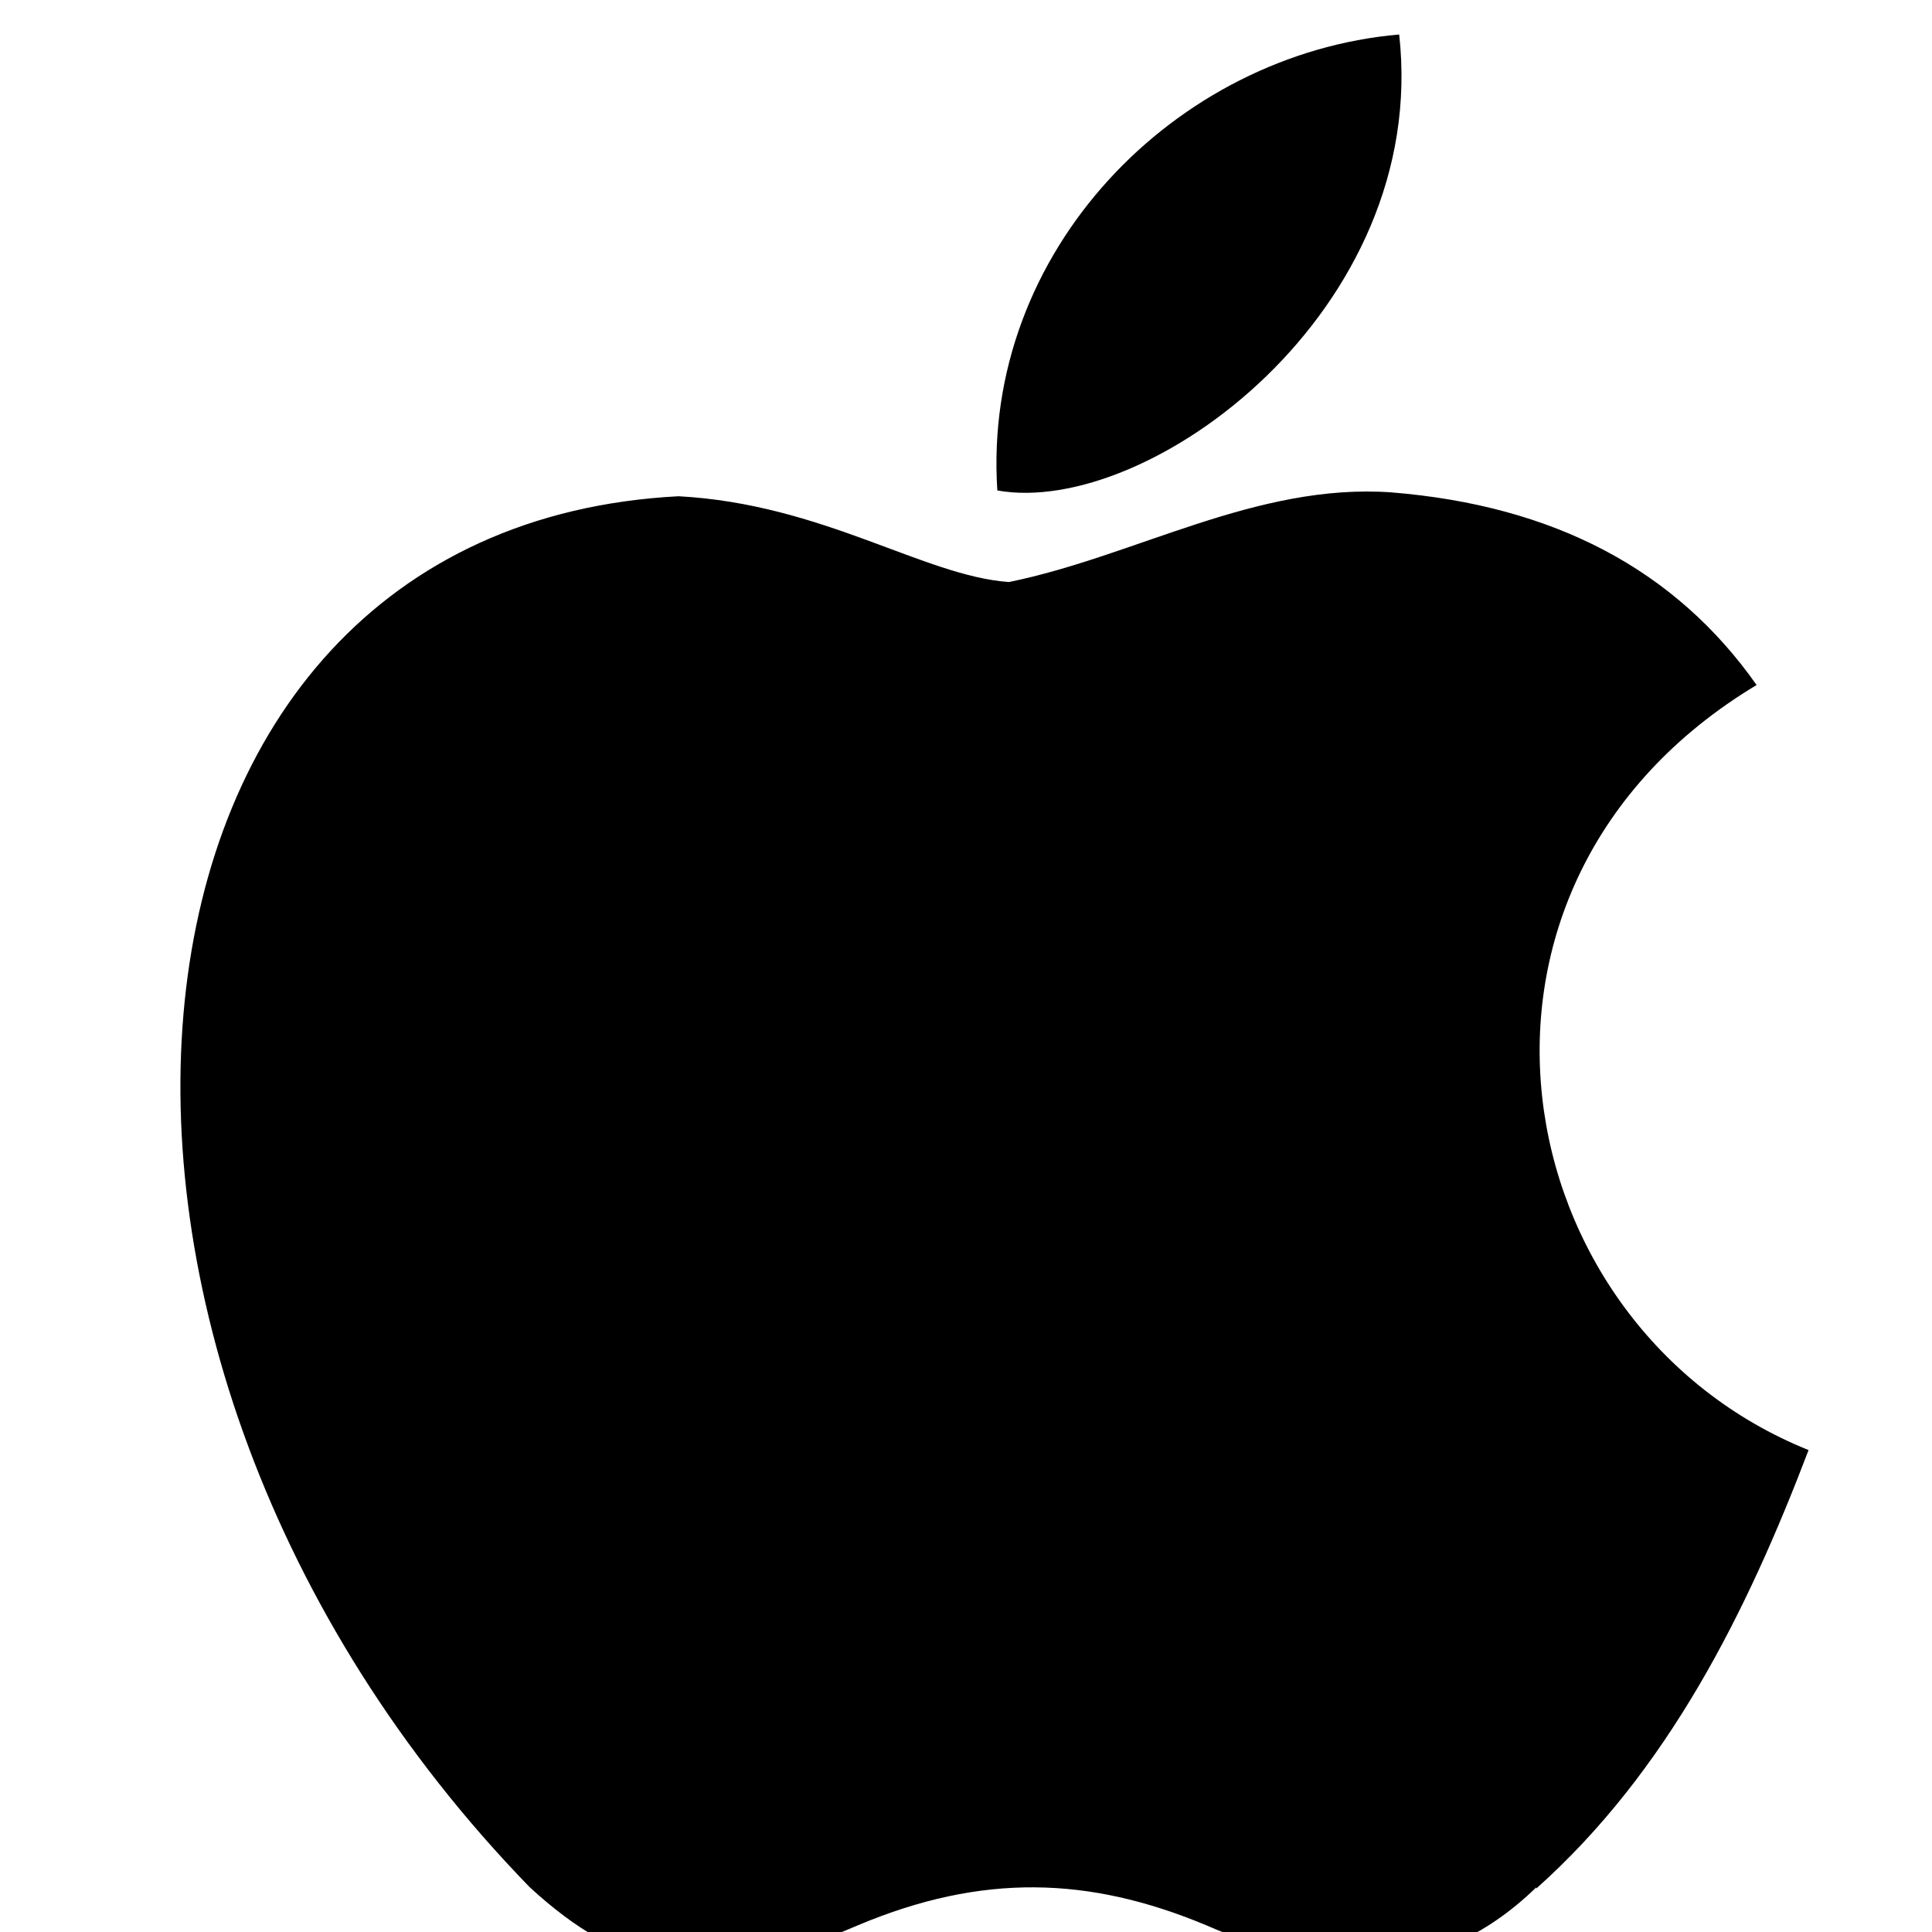 <?xml version="1.0" encoding="UTF-8" standalone="no"?>
<!DOCTYPE svg PUBLIC "-//W3C//DTD SVG 1.1//EN" "http://www.w3.org/Graphics/SVG/1.1/DTD/svg11.dtd">
<svg width="100%" height="100%" viewBox="0 0 14 14" version="1.1" xmlns="http://www.w3.org/2000/svg" xmlns:xlink="http://www.w3.org/1999/xlink" xml:space="preserve" xmlns:serif="http://www.serif.com/" style="fill-rule:evenodd;clip-rule:evenodd;stroke-linejoin:round;stroke-miterlimit:2;">
    <rect id="ios" x="0" y="0" width="14" height="14" style="fill:none;"/>
    <g id="ios1" serif:id="ios">
        <g transform="matrix(0.014,1.0842e-19,-1.0842e-19,0.014,1.305,0.236)">
            <path d="M702,960C647.8,1012.6 588,1004.4 531,979.6C470.4,954.3 415,952.7 351,979.6C271.3,1014 229,1004 181,960C-90,681 -50,256 258,240C332.7,244 385,281.3 429,284.4C494.4,271.1 557,233 627,238C711.1,244.8 774,278 816,337.7C643,441.7 684,669.7 842.9,733.7C811.1,817.2 770.3,899.7 701.9,960.7L702,960ZM423,237C414.9,113 515.4,11 631,1C646.9,144 501,251 423,237Z" style="fill-rule:nonzero;"/>
        </g>
    </g>
</svg>
